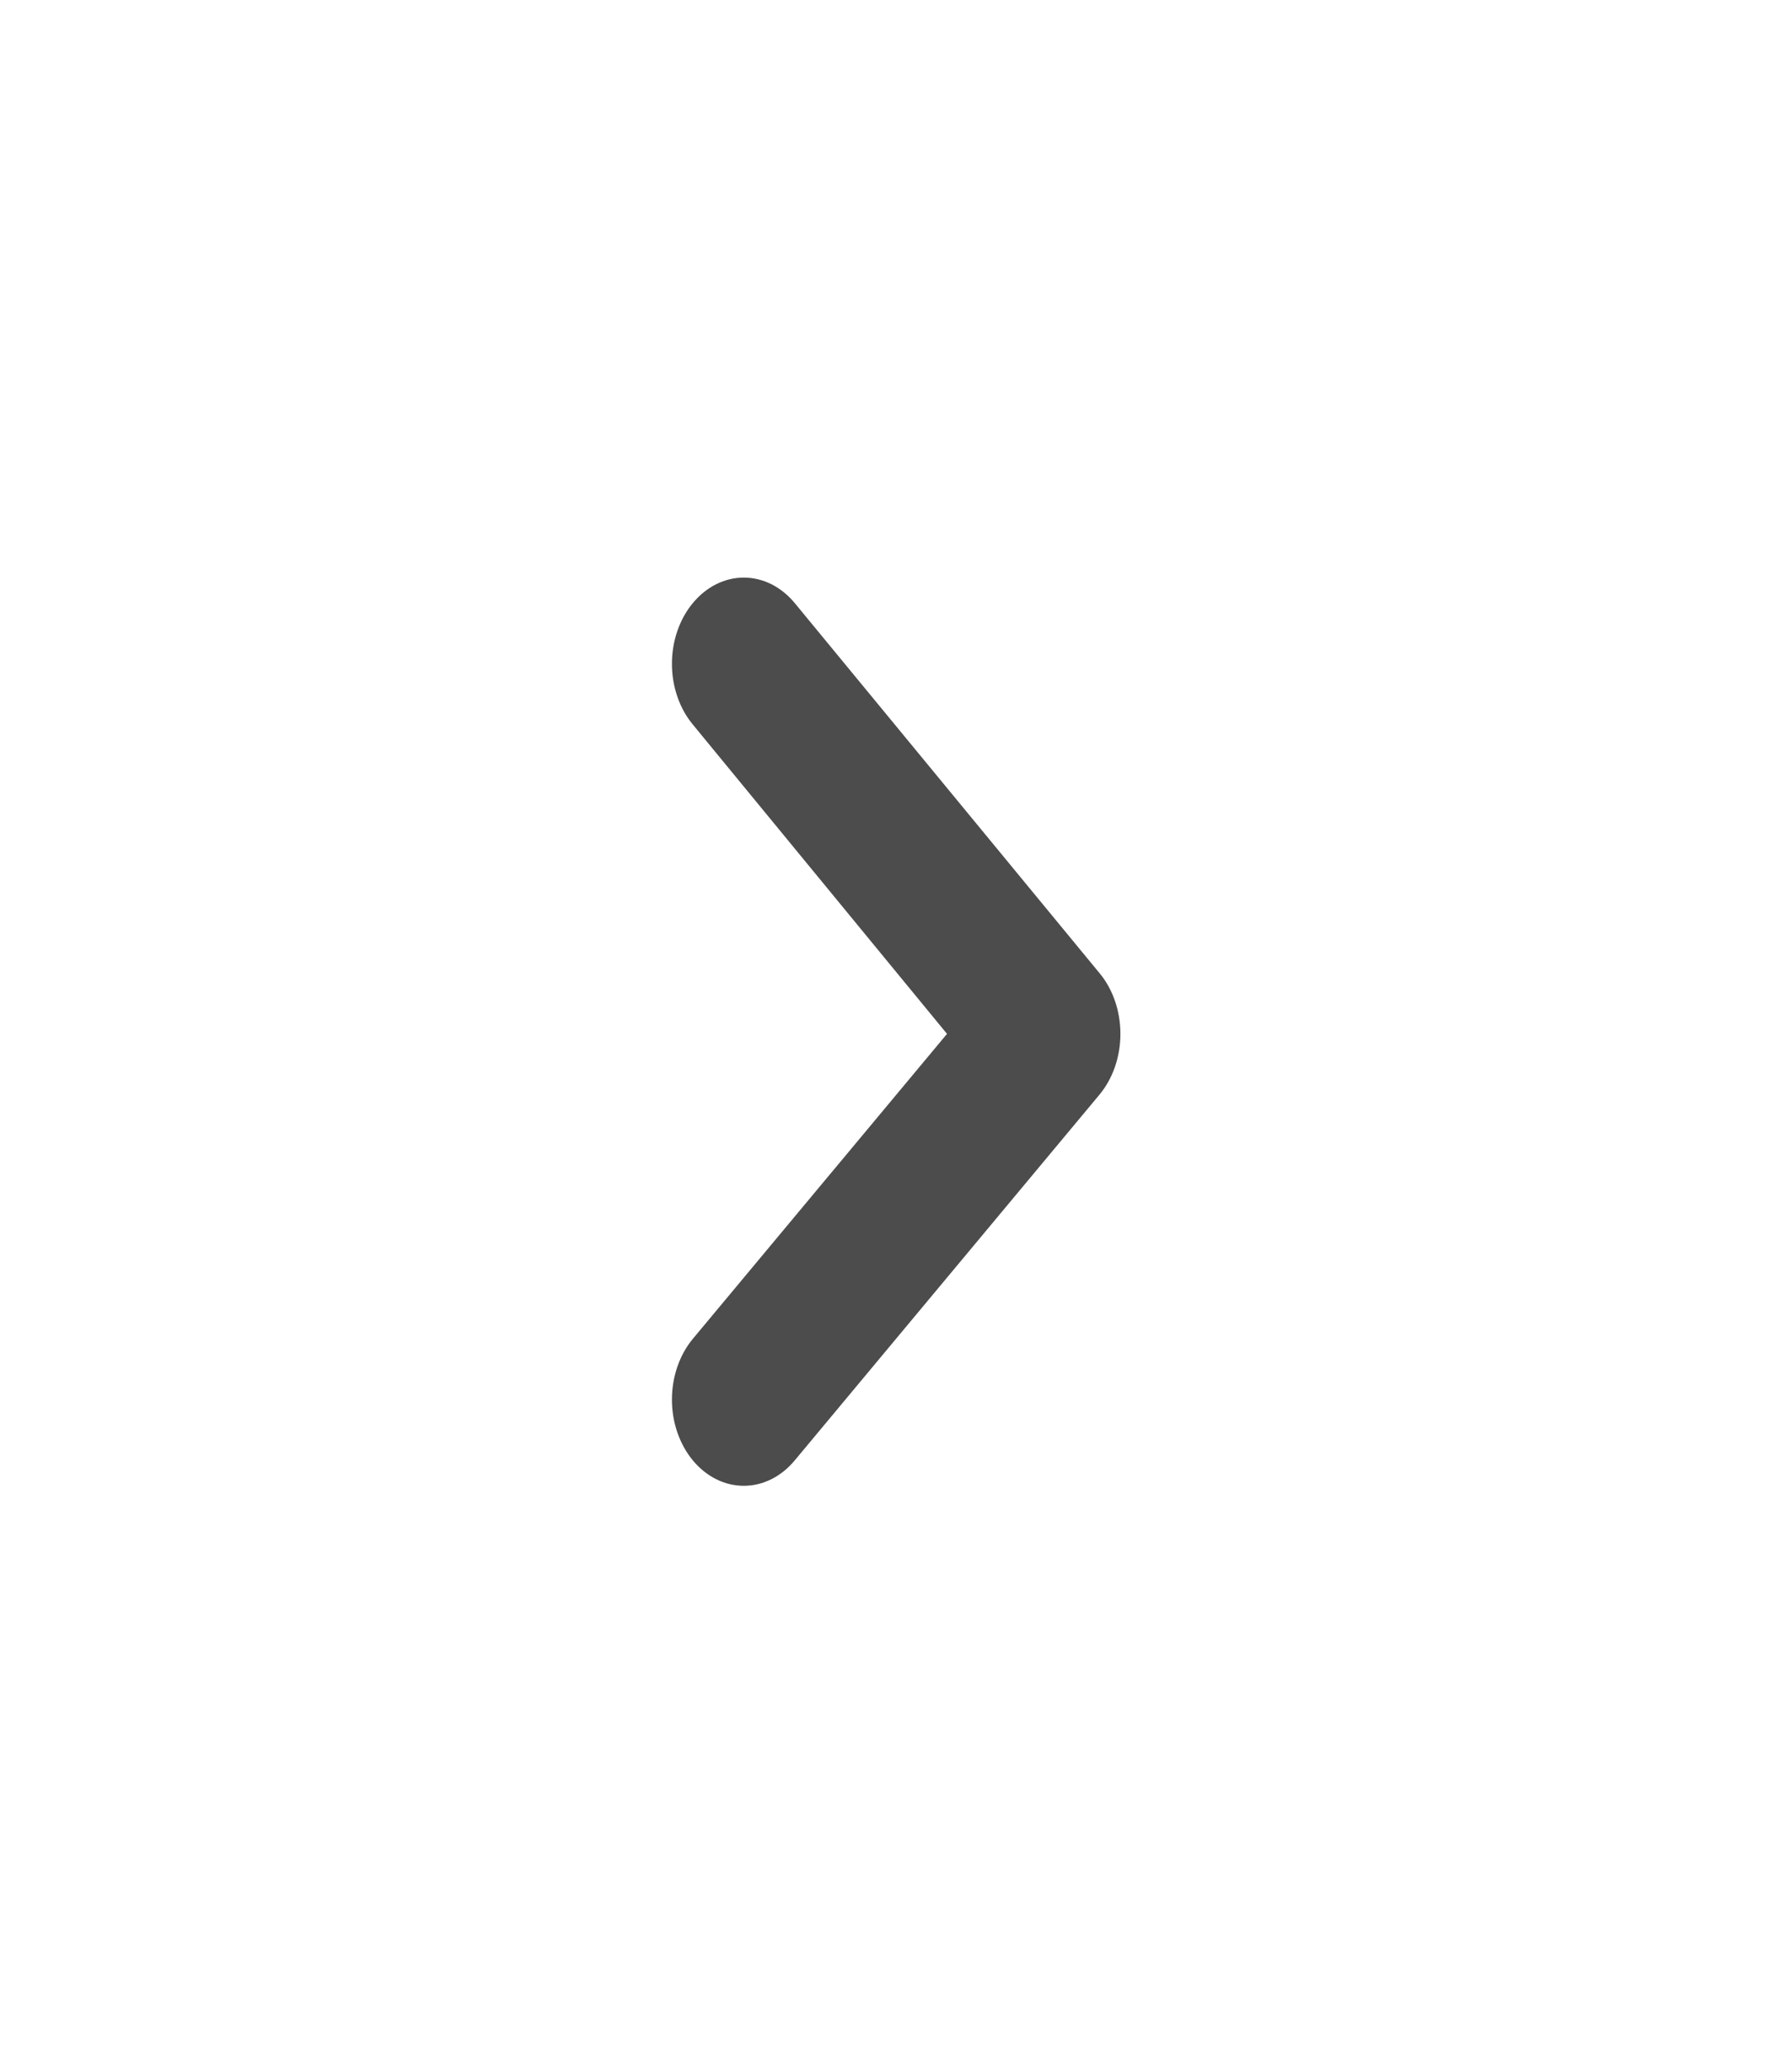 <svg width="26" height="30" viewBox="0 0 26 30" fill="none" xmlns="http://www.w3.org/2000/svg">
<path d="M10.052 8.75C9.858 8.984 9.749 9.301 9.749 9.631C9.749 9.961 9.858 10.278 10.052 10.512L13.74 15L10.052 19.425C9.858 19.659 9.749 19.976 9.749 20.306C9.749 20.637 9.858 20.953 10.052 21.188C10.149 21.305 10.264 21.398 10.391 21.461C10.518 21.525 10.654 21.557 10.792 21.557C10.929 21.557 11.065 21.525 11.192 21.461C11.319 21.398 11.434 21.305 11.531 21.188L15.948 15.887C16.046 15.771 16.123 15.633 16.176 15.481C16.229 15.328 16.256 15.165 16.256 15C16.256 14.835 16.229 14.672 16.176 14.519C16.123 14.367 16.046 14.229 15.948 14.113L11.531 8.75C11.434 8.633 11.319 8.54 11.192 8.476C11.065 8.413 10.929 8.38 10.792 8.38C10.654 8.38 10.518 8.413 10.391 8.476C10.264 8.54 10.149 8.633 10.052 8.75Z" fill="currentColor" fill-opacity="0.7"/>
</svg>
